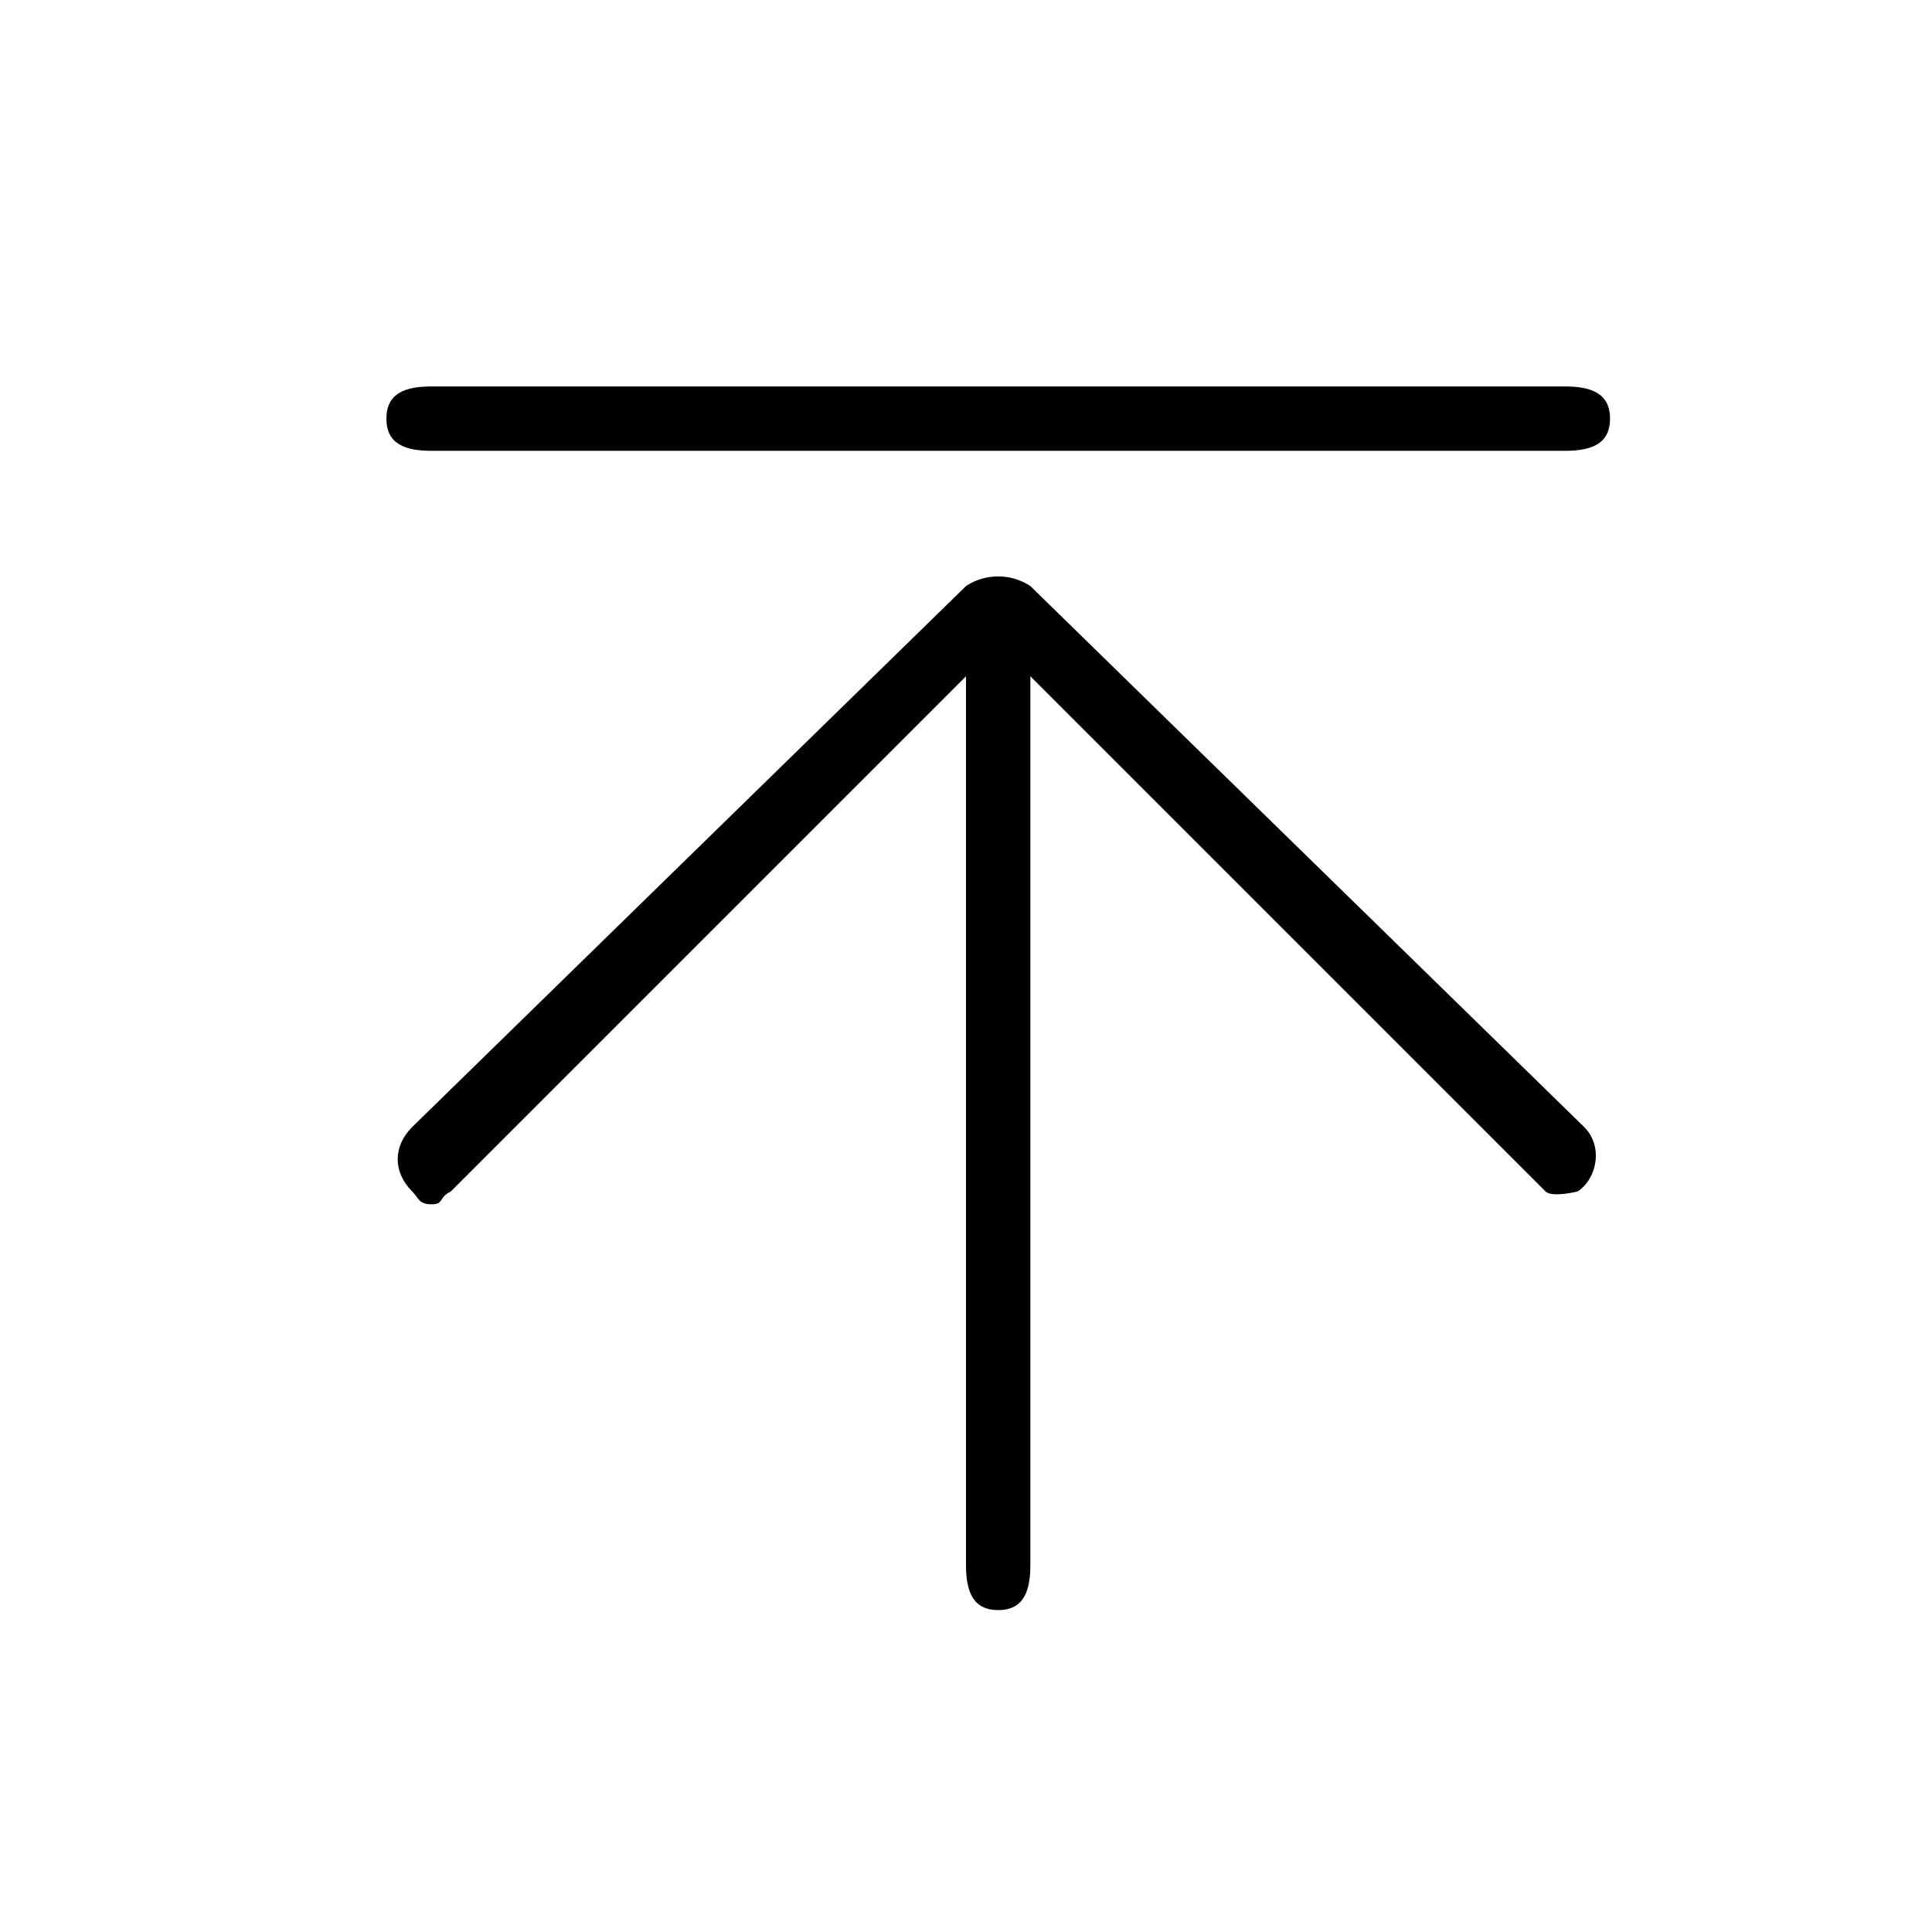 <!-- Generated by IcoMoon.io -->
<svg version="1.1" xmlns="http://www.w3.org/2000/svg" width="32" height="32" viewBox="0 0 32 32">
<path d="M25.92 7.467c0.427 0 0.747-0.107 0.747-0.533s-0.32-0.533-0.747-0.533h-18.773c-0.427 0-0.747 0.107-0.747 0.533s0.32 0.533 0.747 0.533h18.773zM16 9.707l-9.173 8.96c-0.32 0.32-0.32 0.747 0 1.067 0.107 0.107 0.107 0.213 0.32 0.213s0.107-0.107 0.32-0.213l8.533-8.533v14.72c0 0.427 0.107 0.747 0.533 0.747s0.533-0.32 0.533-0.747v-14.72l8.533 8.533c0.107 0.107 0.533 0 0.533 0 0.32-0.213 0.427-0.747 0.107-1.067l-9.173-8.96c-0.32-0.213-0.747-0.213-1.067 0z"></path>
</svg>
